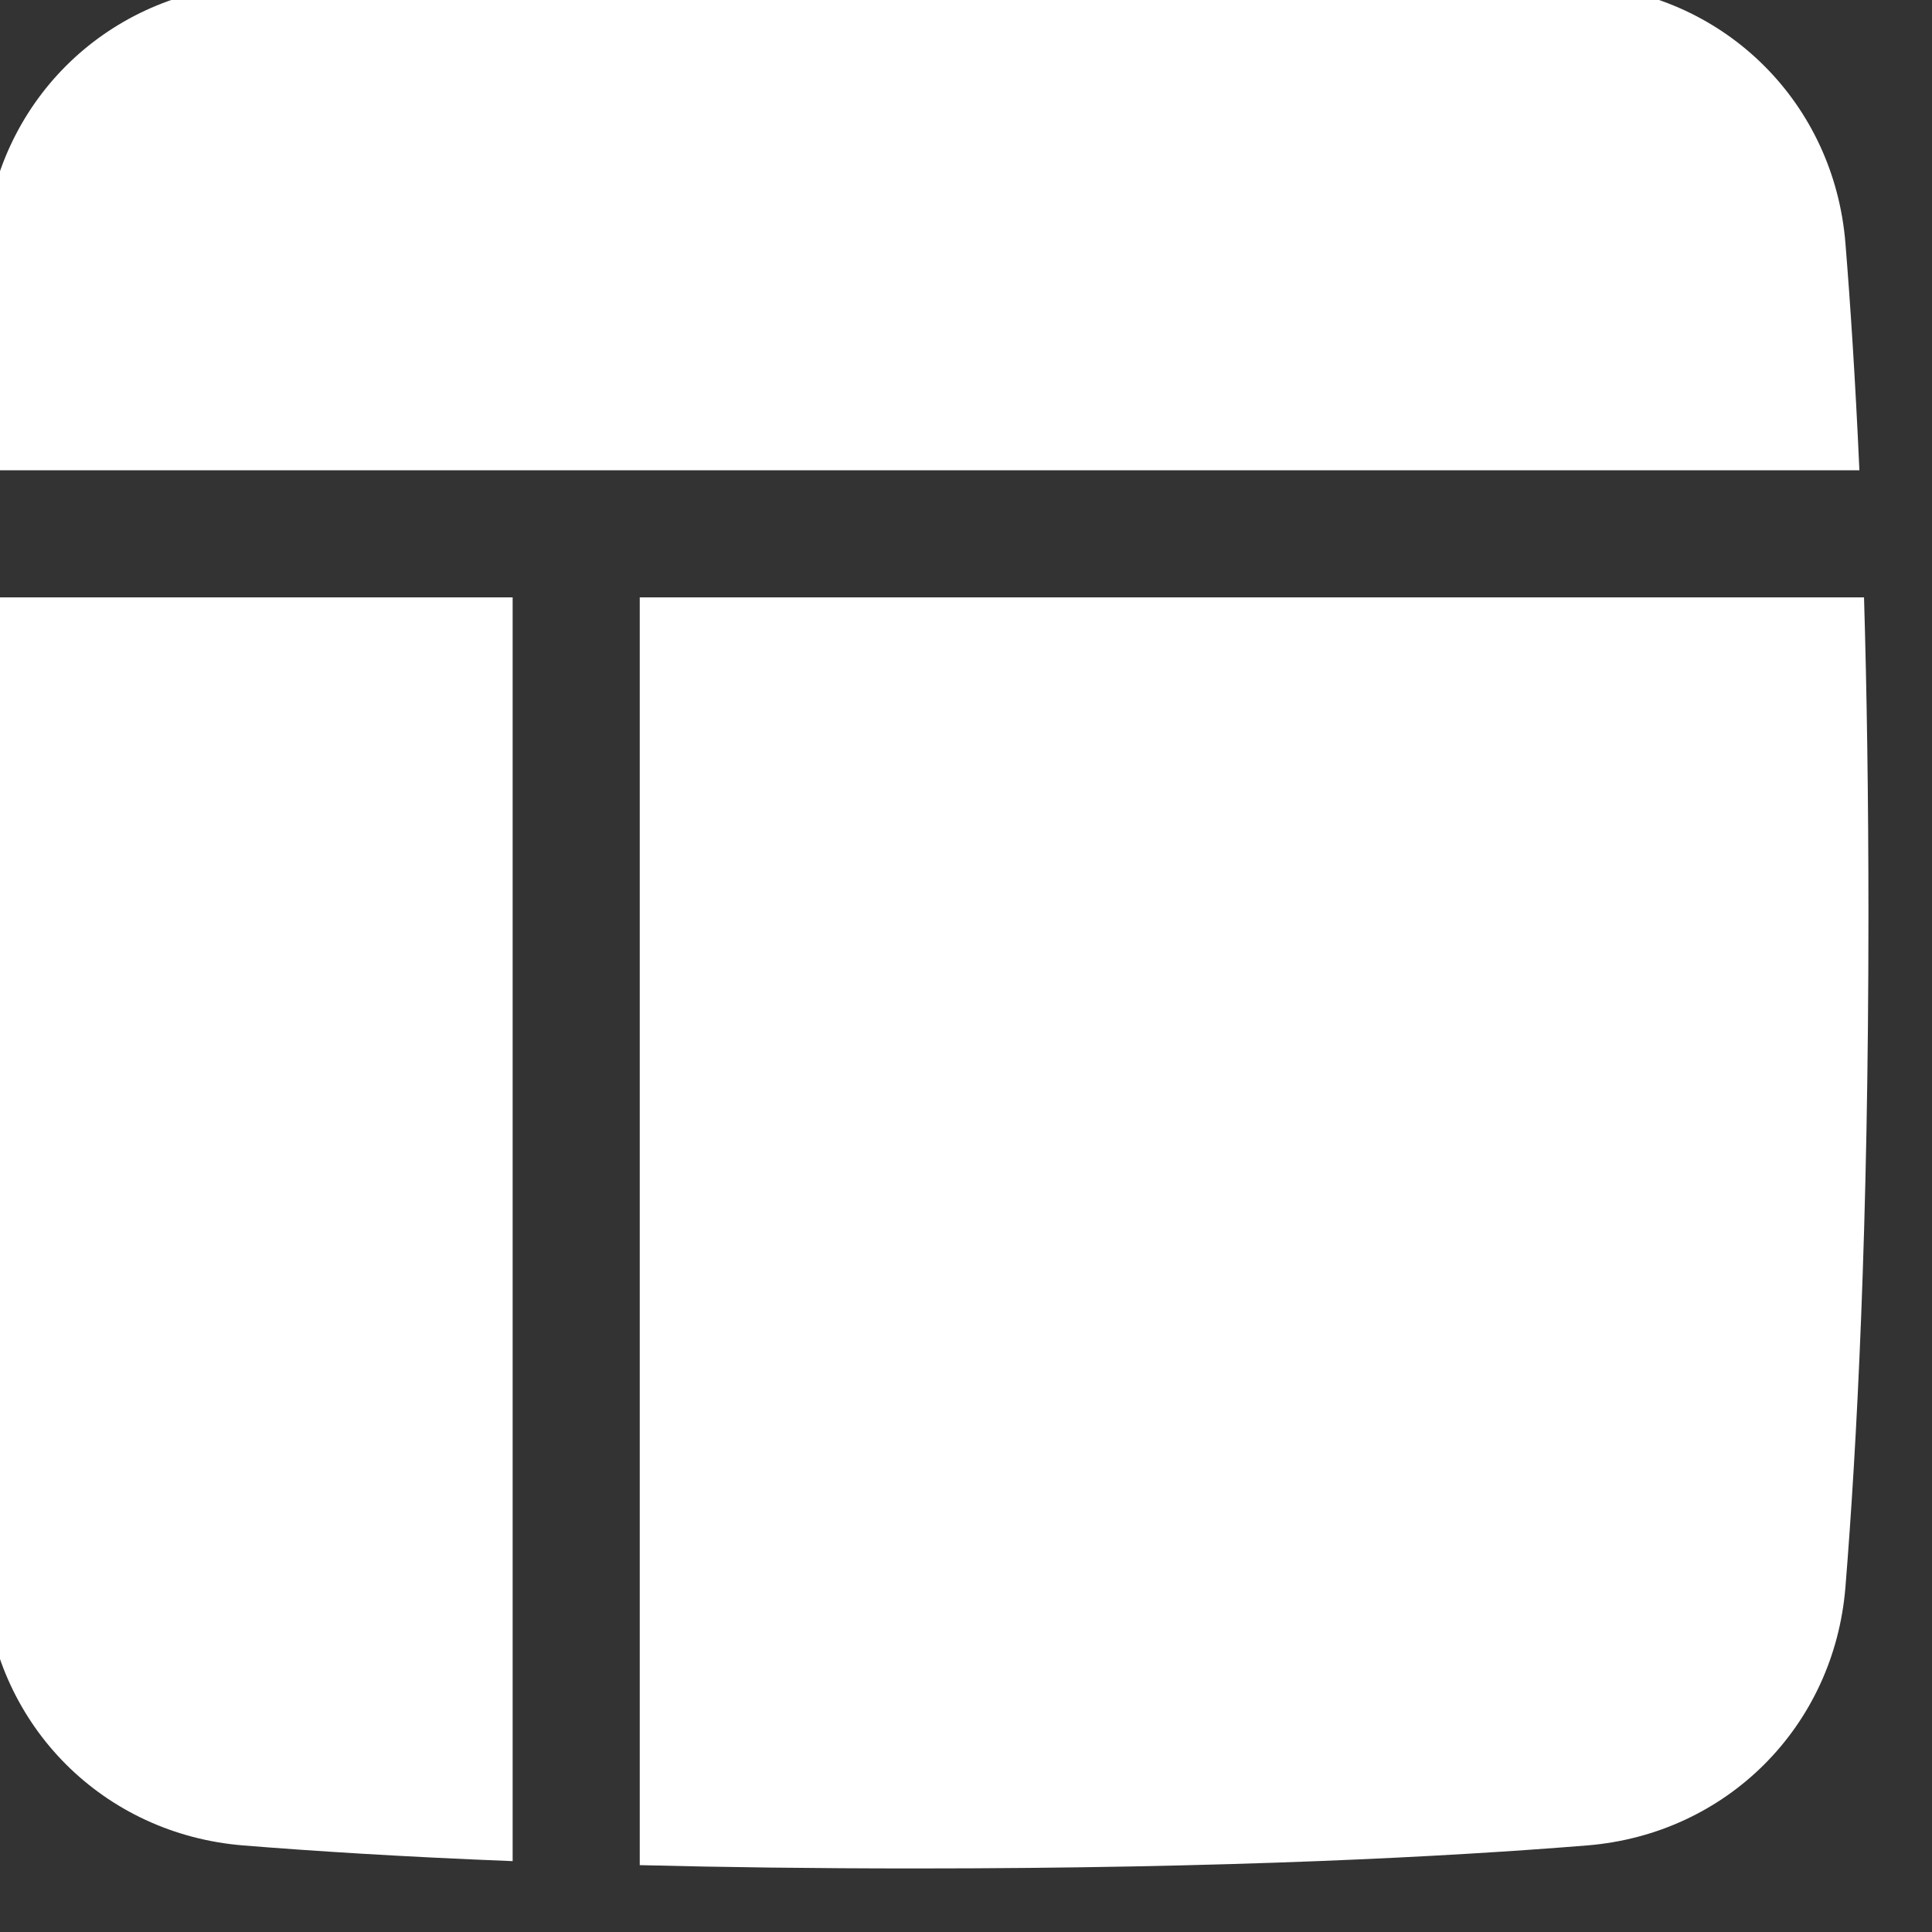 <svg width="38" height="38" viewBox="0 0 38 38" fill="none" xmlns="http://www.w3.org/2000/svg" xmlns:xlink="http://www.w3.org/1999/xlink">
<rect x="0" y="0" width="38" height="38" fill="#333333" stroke="none"/>
<path d="M4.78,-0.297C7.506,-0.518 11.833,-0.75 18,-0.75C24.168,-0.75 28.494,-0.518 31.22,-0.297C33.96,-0.074 36.074,2.04 36.297,4.78C36.393,5.963 36.491,7.446 36.572,9.25L-0.572,9.25C-0.492,7.446 -0.393,5.963 -0.297,4.78C-0.075,2.04 2.039,-0.074 4.779,-0.297L4.78,-0.297ZM-0.662,11.75C-0.722,13.833 -0.751,15.916 -0.75,18C-0.75,24.167 -0.518,28.494 -0.297,31.22C-0.074,33.96 2.04,36.074 4.78,36.297C6.14,36.407 7.898,36.52 10.083,36.606L10.083,11.75L-0.662,11.75ZM12.583,36.685C14.202,36.726 16.004,36.75 18,36.75C24.168,36.75 28.494,36.518 31.22,36.297C33.96,36.074 36.074,33.96 36.297,31.22C36.518,28.494 36.75,24.167 36.75,18C36.75,15.655 36.717,13.576 36.663,11.75L12.583,11.75L12.583,36.685Z" clip-rule="evenodd" fill-rule="evenodd" fill="#FFFFFF"/>
</svg>
